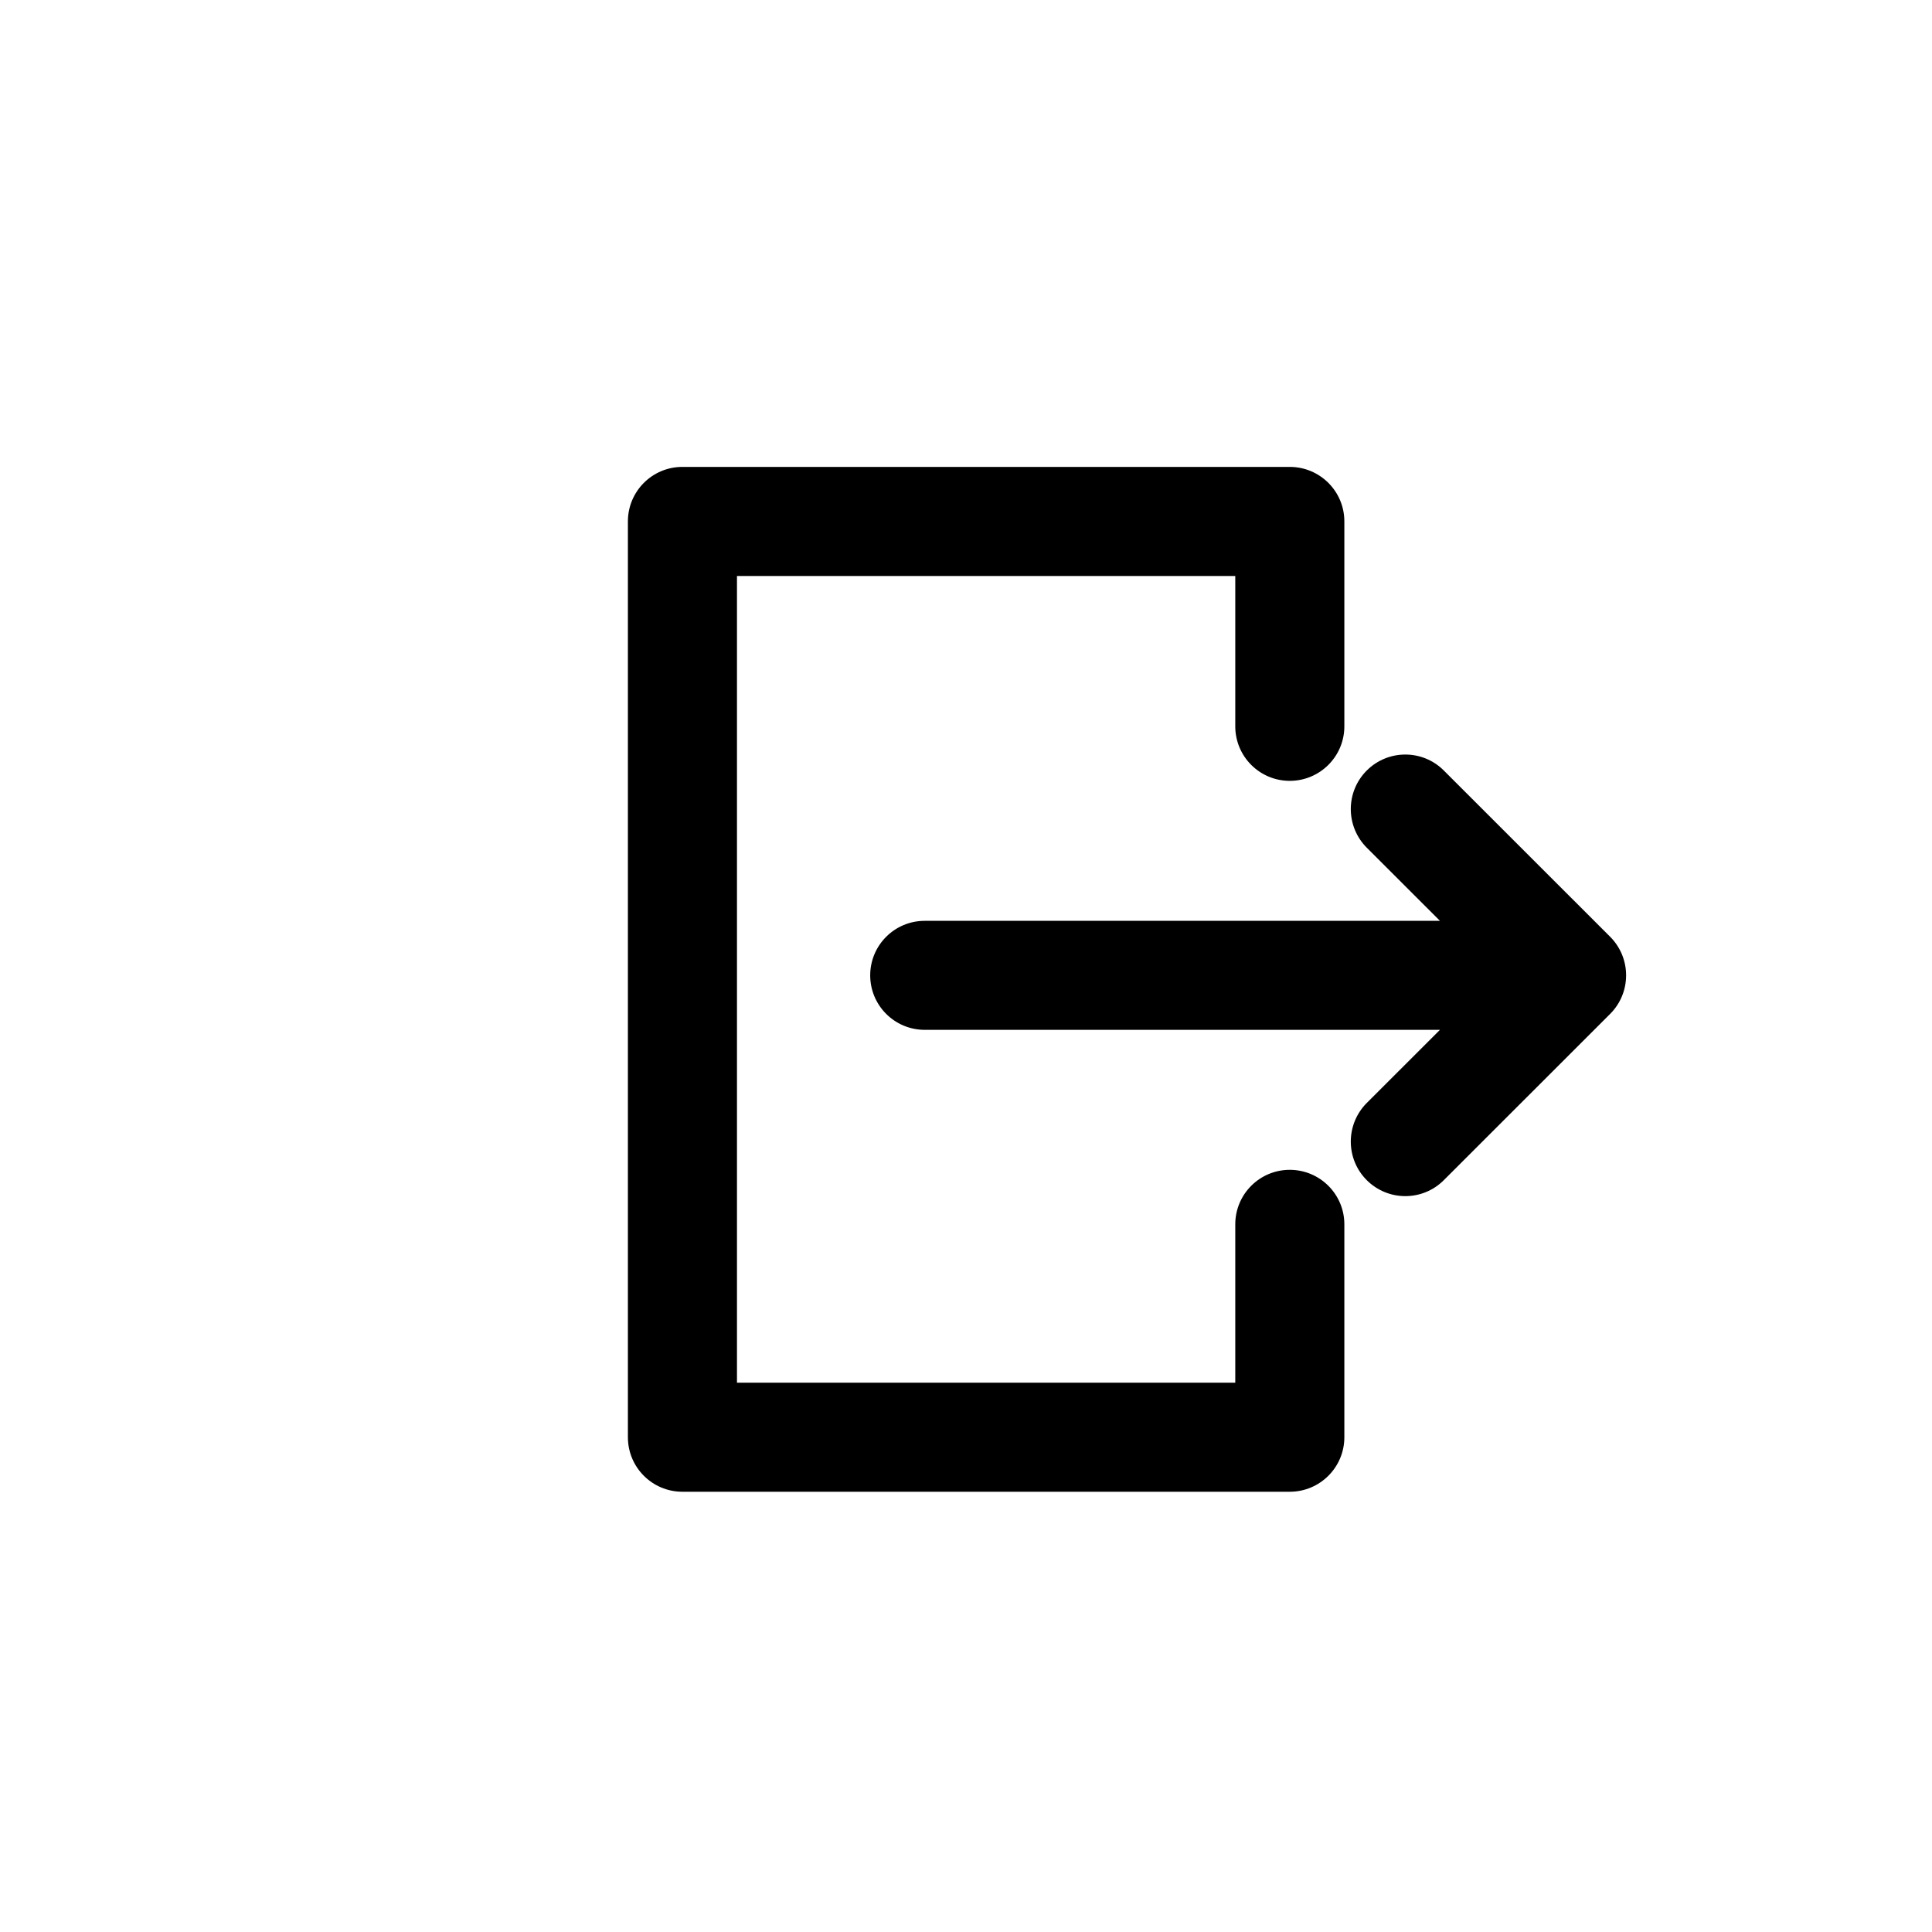 <svg xmlns="http://www.w3.org/2000/svg" fill="none" viewBox="0 0 24 24">
  <defs/>
  <mask width="14" height="14" x="7" y="5" fill="#000" maskUnits="userSpaceOnUse">
    <path fill="#fff" d="M7 5H21V19H7z"/>
    <path fill-rule="evenodd" d="M8.477 6C8.214 6 8 6.214 8 6.477V17.854C8 18.117 8.214 18.331 8.477 18.331H16.022C16.286 18.331 16.5 18.117 16.5 17.854V15.209C16.5 14.945 16.286 14.732 16.022 14.732C15.759 14.732 15.545 14.945 15.545 15.209V17.376H8.955V6.955H15.545V9.023C15.545 9.287 15.759 9.5 16.022 9.5C16.286 9.5 16.5 9.287 16.5 9.023V6.477C16.5 6.214 16.286 6 16.022 6H8.477ZM17.12 9.713C17.306 9.527 17.608 9.527 17.795 9.713L19.86 11.778C20.047 11.965 20.047 12.267 19.86 12.454L17.795 14.519C17.608 14.705 17.306 14.705 17.12 14.519C16.933 14.332 16.933 14.03 17.12 13.844L18.37 12.593H11.487C11.224 12.593 11.01 12.38 11.01 12.116C11.01 11.852 11.224 11.639 11.487 11.639H18.37L17.12 10.388C16.933 10.202 16.933 9.9 17.12 9.713Z" clip-rule="evenodd"/>
  </mask>
  <path fill="currentColor" fill-rule="evenodd" d="M8.477 6C8.214 6 8 6.214 8 6.477V17.854C8 18.117 8.214 18.331 8.477 18.331H16.022C16.286 18.331 16.5 18.117 16.5 17.854V15.209C16.5 14.945 16.286 14.732 16.022 14.732C15.759 14.732 15.545 14.945 15.545 15.209V17.376H8.955V6.955H15.545V9.023C15.545 9.287 15.759 9.5 16.022 9.5C16.286 9.5 16.5 9.287 16.5 9.023V6.477C16.5 6.214 16.286 6 16.022 6H8.477ZM17.12 9.713C17.306 9.527 17.608 9.527 17.795 9.713L19.86 11.778C20.047 11.965 20.047 12.267 19.86 12.454L17.795 14.519C17.608 14.705 17.306 14.705 17.12 14.519C16.933 14.332 16.933 14.03 17.12 13.844L18.37 12.593H11.487C11.224 12.593 11.01 12.38 11.01 12.116C11.01 11.852 11.224 11.639 11.487 11.639H18.37L17.12 10.388C16.933 10.202 16.933 9.9 17.12 9.713Z" clip-rule="evenodd"/>
  <path fill="currentColor" d="M15.545 17.376V17.576C15.655 17.576 15.745 17.487 15.745 17.376H15.545ZM8.955 17.376H8.755C8.755 17.487 8.844 17.576 8.955 17.576V17.376ZM8.955 6.955V6.755C8.844 6.755 8.755 6.844 8.755 6.955H8.955ZM15.545 6.955H15.745C15.745 6.844 15.655 6.755 15.545 6.755V6.955ZM19.86 12.454L19.719 12.312L19.86 12.454ZM17.795 14.519L17.936 14.66L17.795 14.519ZM17.12 13.844L17.261 13.985L17.12 13.844ZM18.37 12.593L18.512 12.735C18.569 12.678 18.586 12.592 18.555 12.517C18.524 12.442 18.451 12.393 18.37 12.393V12.593ZM18.37 11.639V11.839C18.451 11.839 18.524 11.79 18.555 11.715C18.586 11.64 18.569 11.555 18.512 11.497L18.37 11.639ZM17.12 10.388L17.261 10.247L17.12 10.388ZM8.2 6.477C8.2 6.324 8.324 6.2 8.477 6.2V5.8C8.103 5.8 7.8 6.103 7.8 6.477H8.2ZM8.2 17.854V6.477H7.8V17.854H8.2ZM8.477 18.131C8.324 18.131 8.2 18.007 8.2 17.854H7.8C7.8 18.228 8.103 18.531 8.477 18.531V18.131ZM16.022 18.131H8.477V18.531H16.022V18.131ZM16.299 17.854C16.299 18.007 16.175 18.131 16.022 18.131V18.531C16.396 18.531 16.7 18.228 16.7 17.854H16.299ZM16.299 15.209V17.854H16.7V15.209H16.299ZM16.022 14.932C16.175 14.932 16.299 15.056 16.299 15.209H16.7C16.7 14.835 16.396 14.532 16.022 14.532V14.932ZM15.745 15.209C15.745 15.056 15.869 14.932 16.022 14.932V14.532C15.648 14.532 15.345 14.835 15.345 15.209H15.745ZM15.745 17.376V15.209H15.345V17.376H15.745ZM8.955 17.576H15.545V17.176H8.955V17.576ZM8.755 6.955V17.376H9.155V6.955H8.755ZM15.545 6.755H8.955V7.155H15.545V6.755ZM15.745 9.023V6.955H15.345V9.023H15.745ZM16.022 9.3C15.869 9.3 15.745 9.176 15.745 9.023H15.345C15.345 9.397 15.648 9.7 16.022 9.7V9.3ZM16.299 9.023C16.299 9.176 16.175 9.3 16.022 9.3V9.7C16.396 9.7 16.7 9.397 16.7 9.023H16.299ZM16.299 6.477V9.023H16.7V6.477H16.299ZM16.022 6.2C16.175 6.2 16.299 6.324 16.299 6.477H16.7C16.7 6.103 16.396 5.8 16.022 5.8V6.2ZM8.477 6.2H16.022V5.8H8.477V6.2ZM17.936 9.572C17.672 9.307 17.243 9.307 16.978 9.572L17.261 9.855C17.37 9.746 17.545 9.746 17.653 9.855L17.936 9.572ZM20.002 11.637L17.936 9.572L17.653 9.855L19.719 11.92L20.002 11.637ZM20.002 12.595C20.266 12.33 20.266 11.902 20.002 11.637L19.719 11.92C19.827 12.028 19.827 12.204 19.719 12.312L20.002 12.595ZM17.936 14.66L20.002 12.595L19.719 12.312L17.653 14.377L17.936 14.66ZM16.978 14.66C17.243 14.925 17.672 14.925 17.936 14.66L17.653 14.377C17.545 14.486 17.37 14.486 17.261 14.377L16.978 14.66ZM16.978 13.702C16.714 13.967 16.714 14.396 16.978 14.66L17.261 14.377C17.153 14.269 17.153 14.093 17.261 13.985L16.978 13.702ZM18.229 12.452L16.978 13.702L17.261 13.985L18.512 12.735L18.229 12.452ZM11.487 12.793H18.37V12.393H11.487V12.793ZM10.81 12.116C10.81 12.49 11.113 12.793 11.487 12.793V12.393C11.334 12.393 11.21 12.269 11.21 12.116H10.81ZM11.487 11.439C11.113 11.439 10.81 11.742 10.81 12.116H11.21C11.21 11.963 11.334 11.839 11.487 11.839V11.439ZM18.37 11.439H11.487V11.839H18.37V11.439ZM16.978 10.53L18.229 11.78L18.512 11.497L17.261 10.247L16.978 10.53ZM16.978 9.572C16.714 9.836 16.714 10.265 16.978 10.53L17.261 10.247C17.153 10.139 17.153 9.963 17.261 9.855L16.978 9.572Z" mask="url(#a)"/>
</svg>
